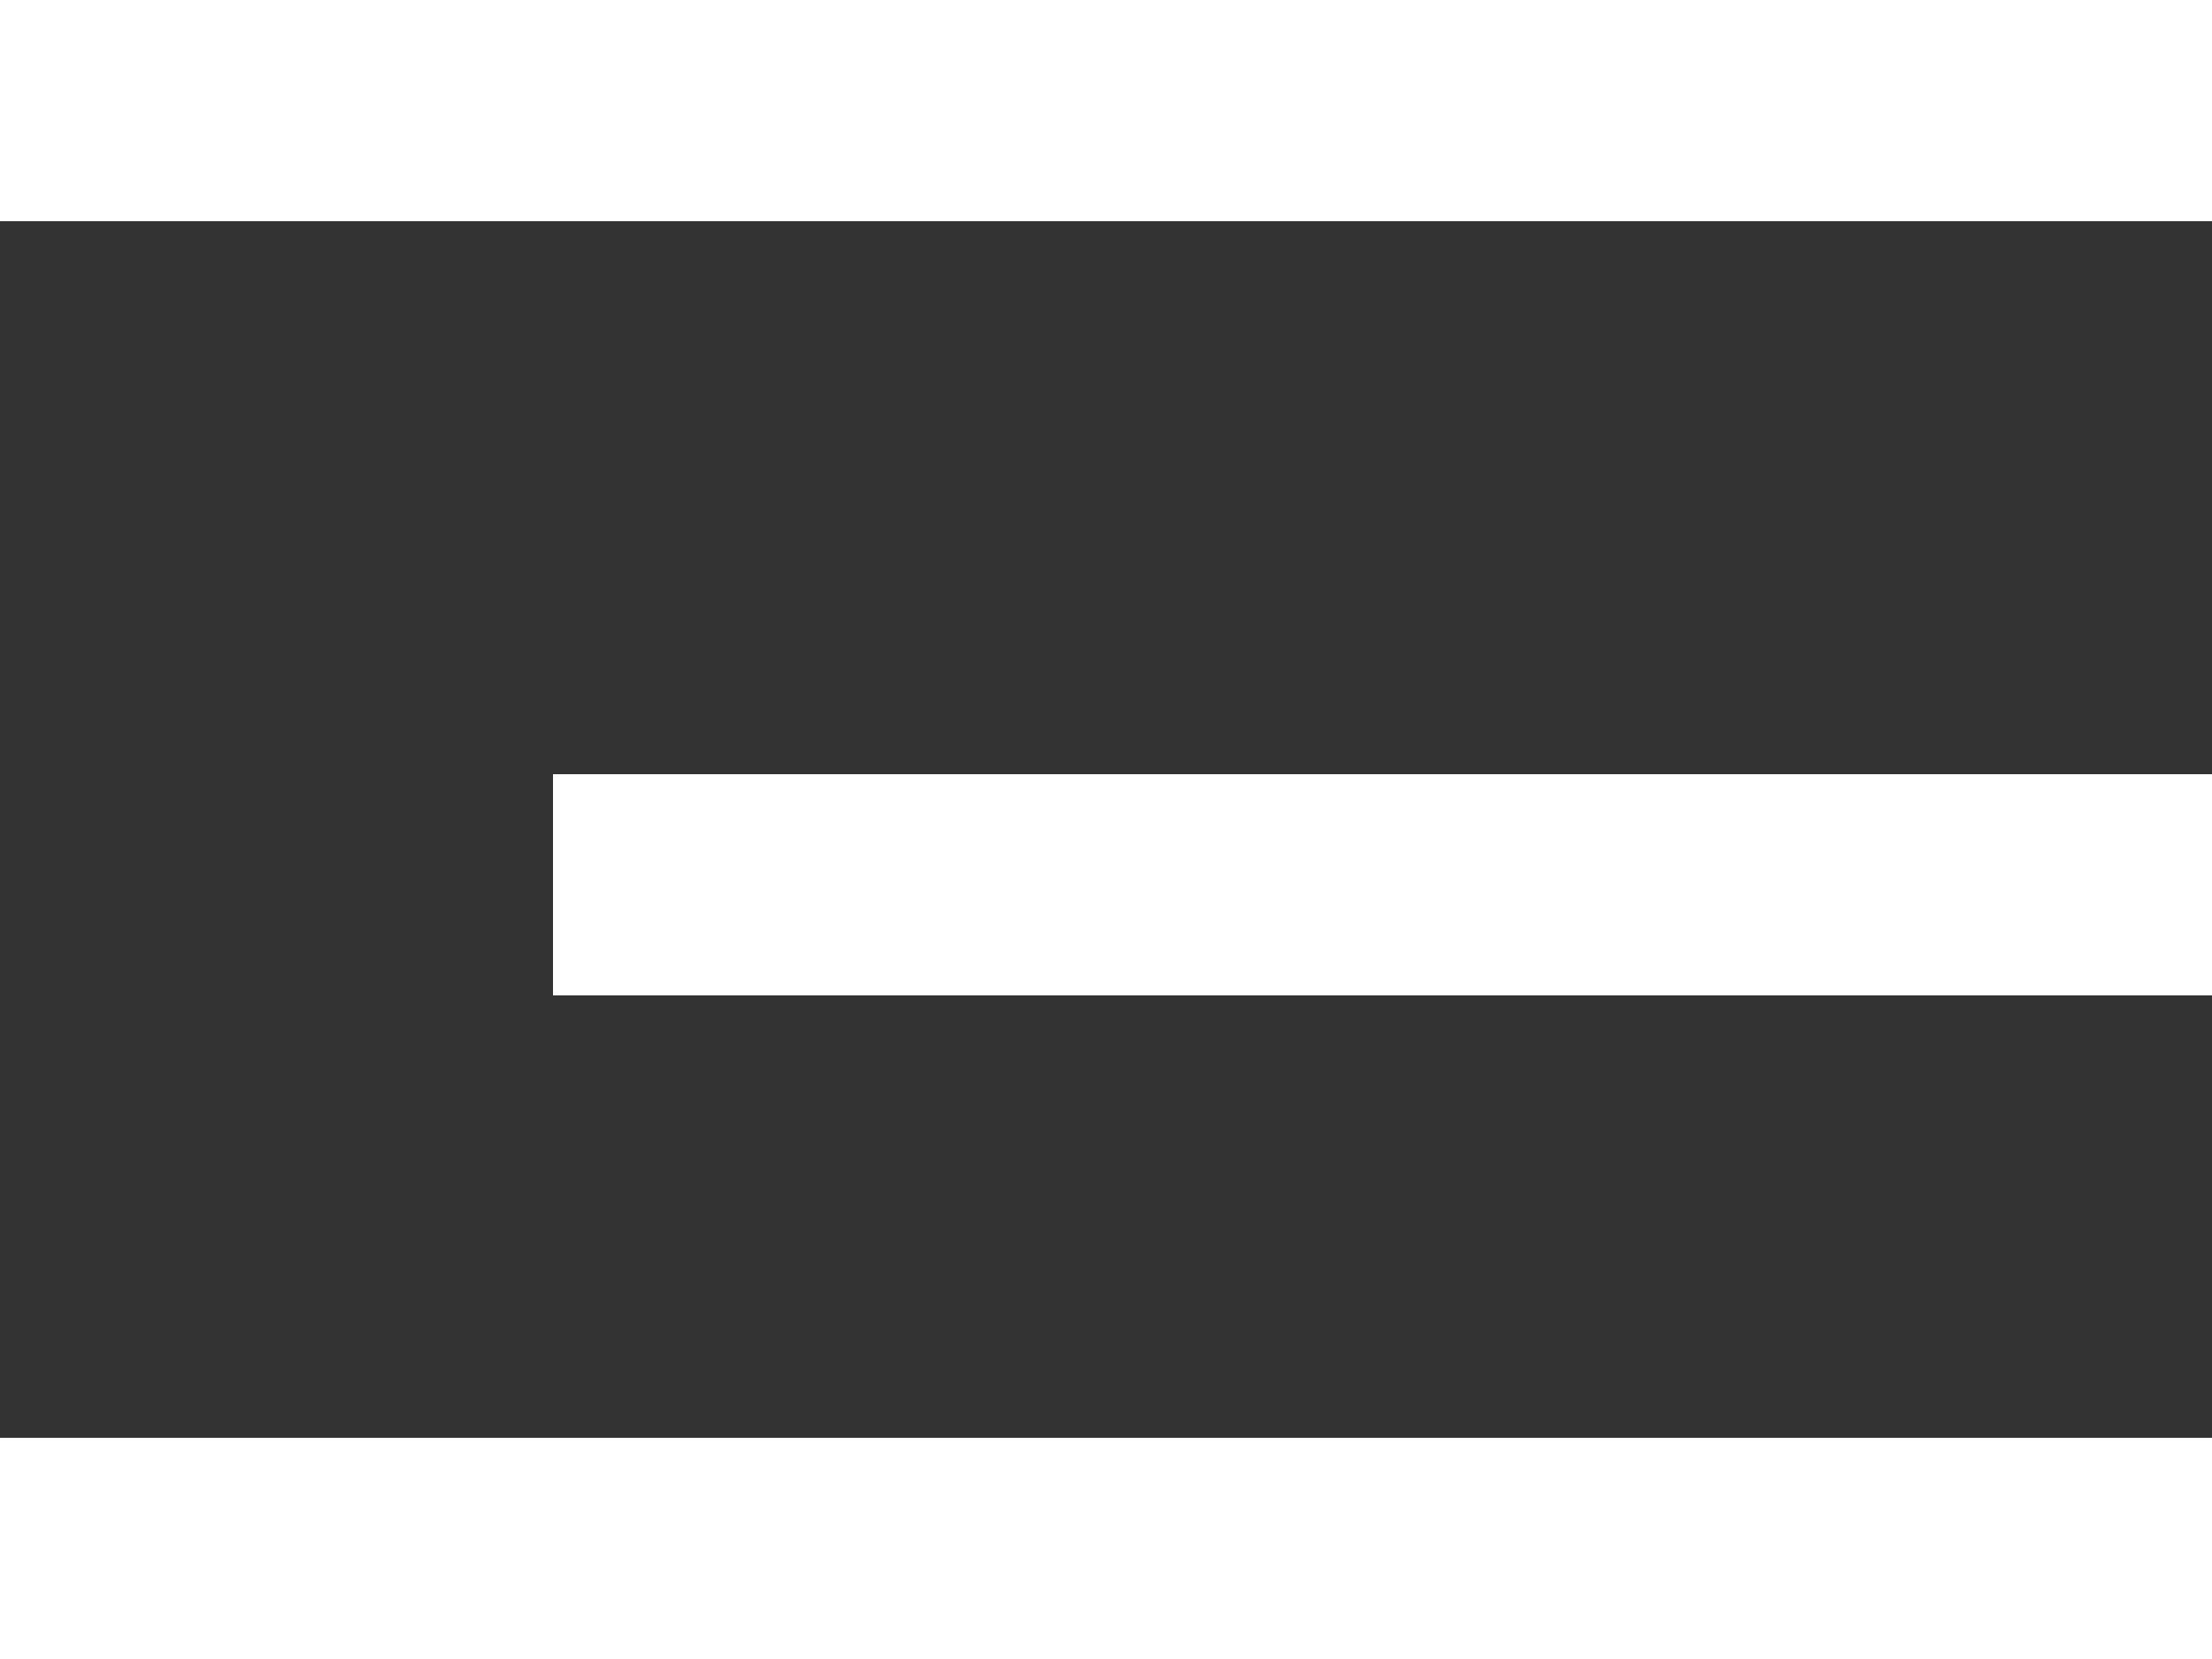 <svg width="20" height="15" viewBox="0 0 20 15" fill="none" xmlns="http://www.w3.org/2000/svg">
<rect x="0" y="0" width="20" height="15" fill="#333333" stroke="none"/>
<path d="M0 1H20" stroke="white" stroke-width="2"/>
<path d="M0 14H20" stroke="white" stroke-width="2"/>
<path d="M5 8H20" stroke="white" stroke-width="2"/>
</svg>
